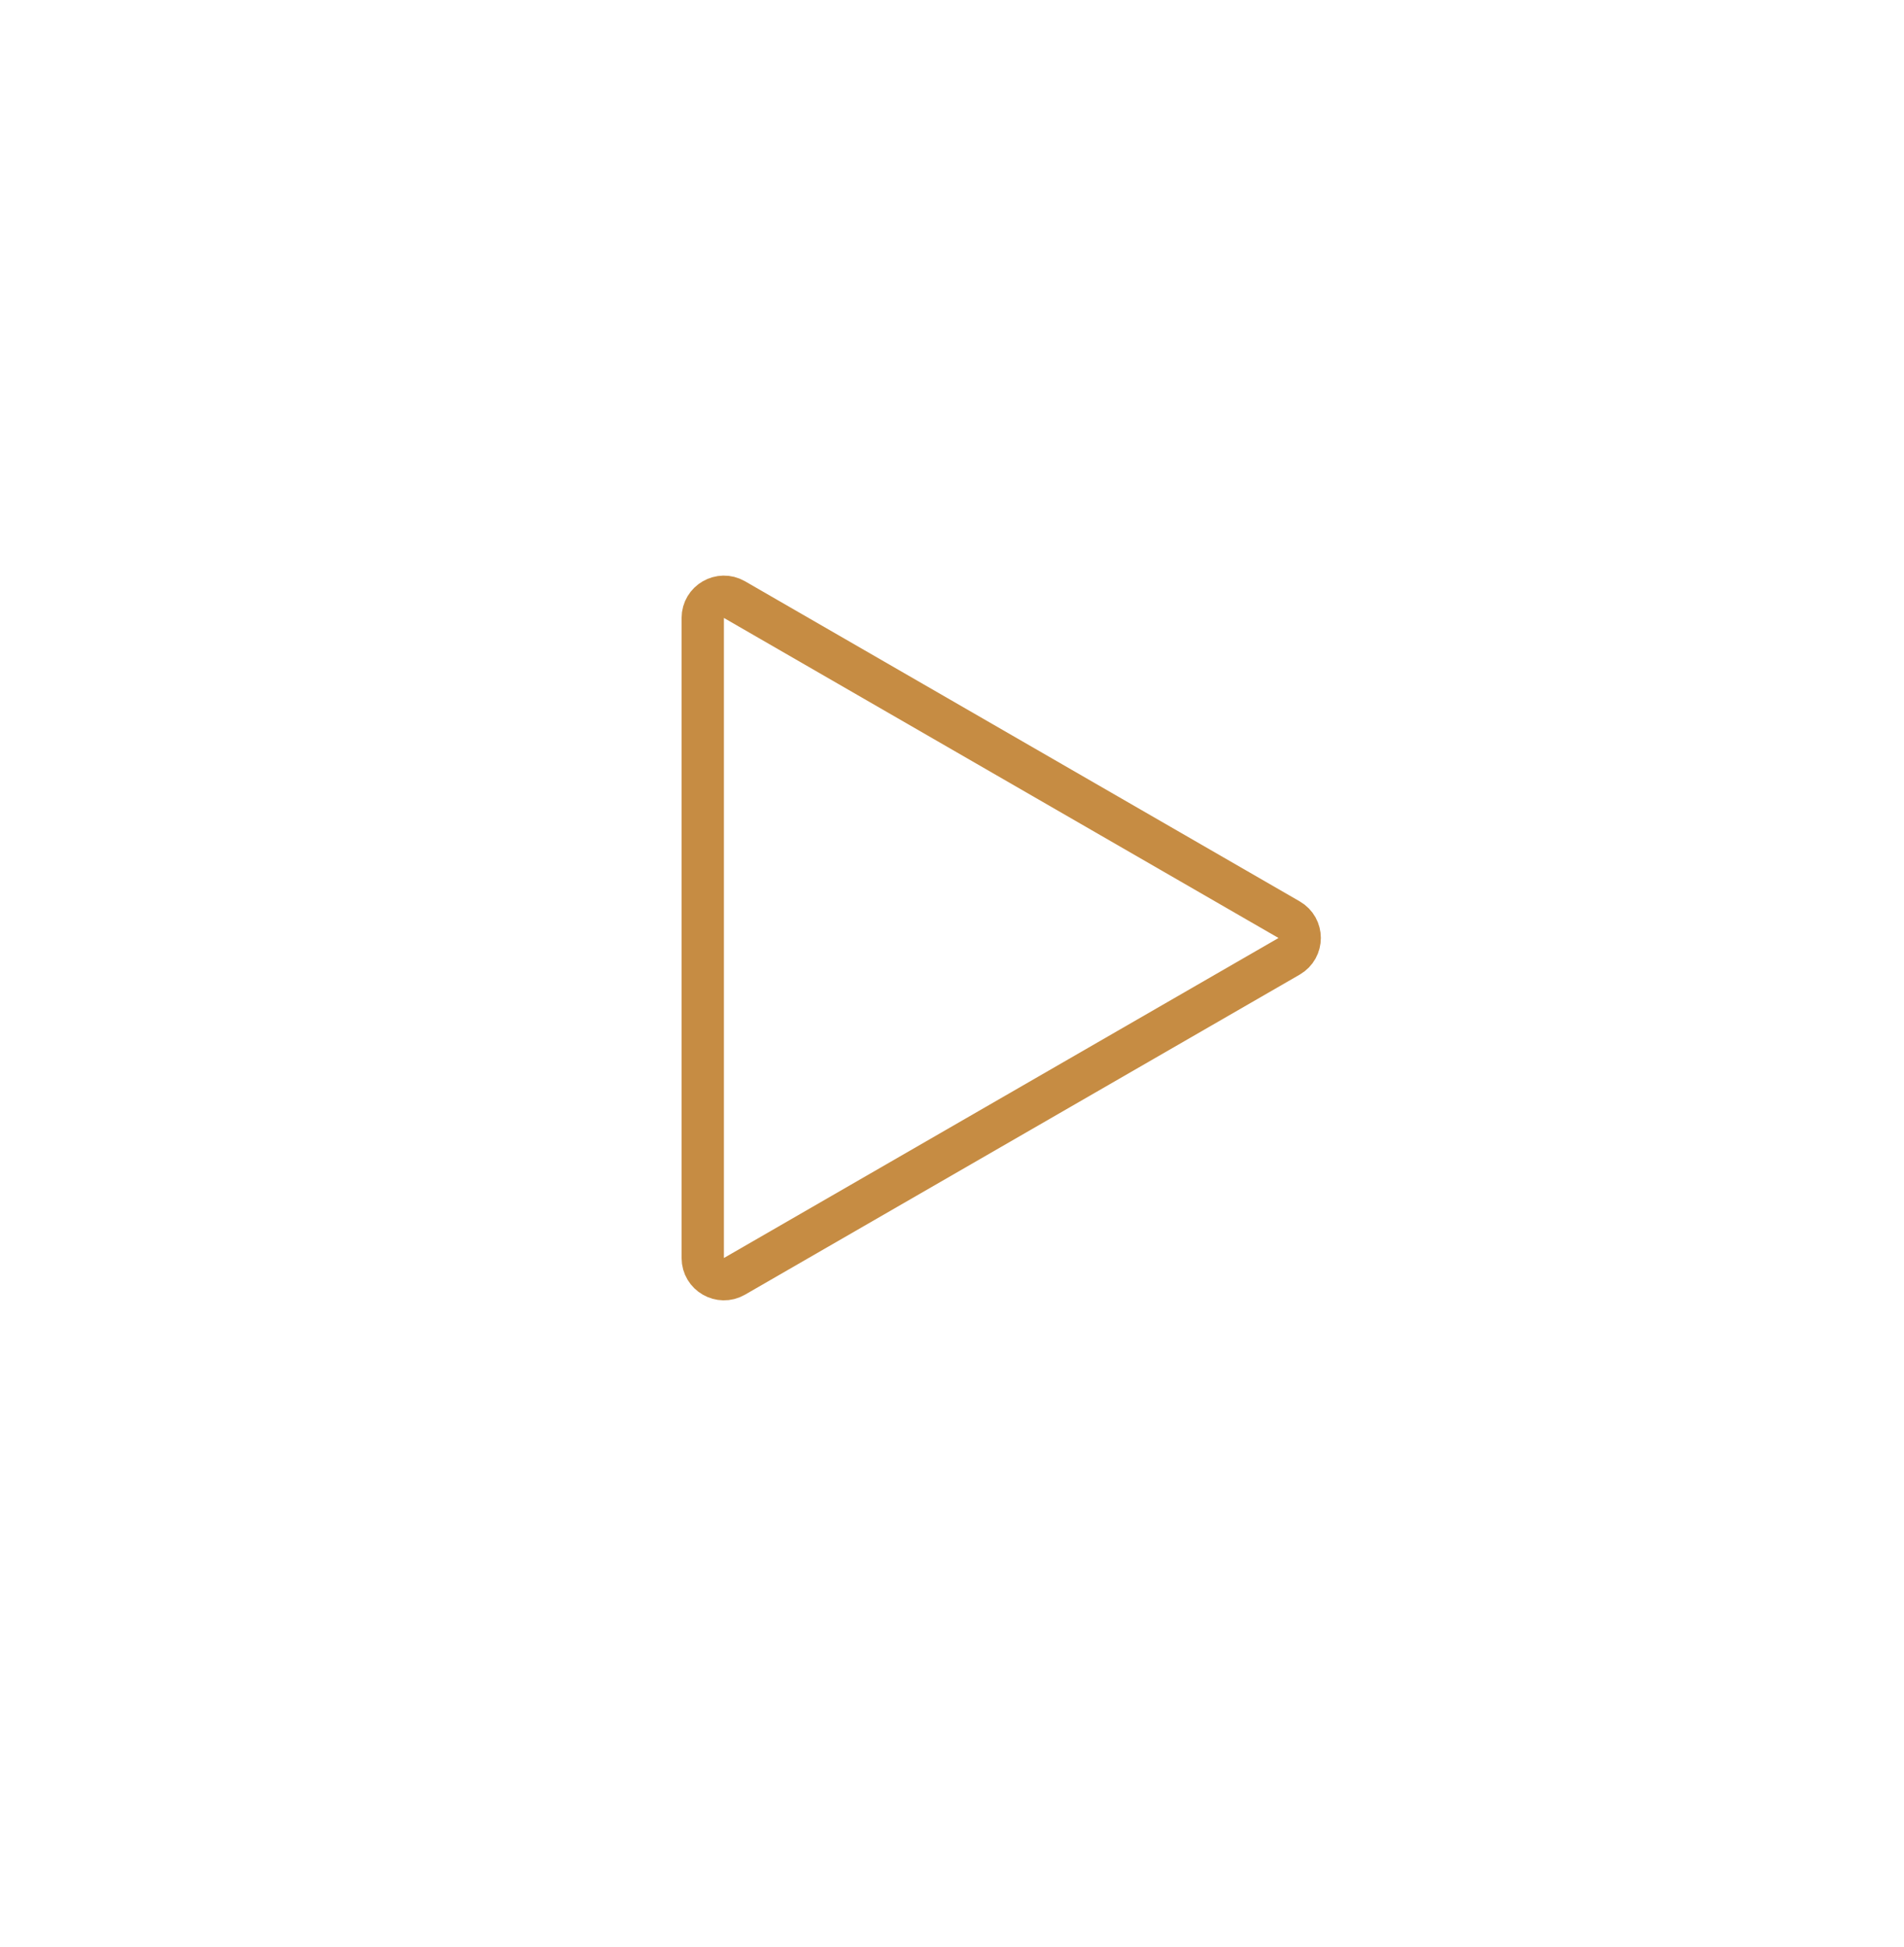 <svg width="45" height="46" viewBox="0 0 45 46" fill="none" xmlns="http://www.w3.org/2000/svg">
<path d="M30.467 21.732C30.801 21.924 30.801 22.405 30.467 22.598L17.359 30.16C17.026 30.352 16.609 30.112 16.609 29.727L16.609 14.602C16.609 14.218 17.026 13.977 17.359 14.169L30.467 21.732Z" stroke="#C68C43"/>
</svg>
